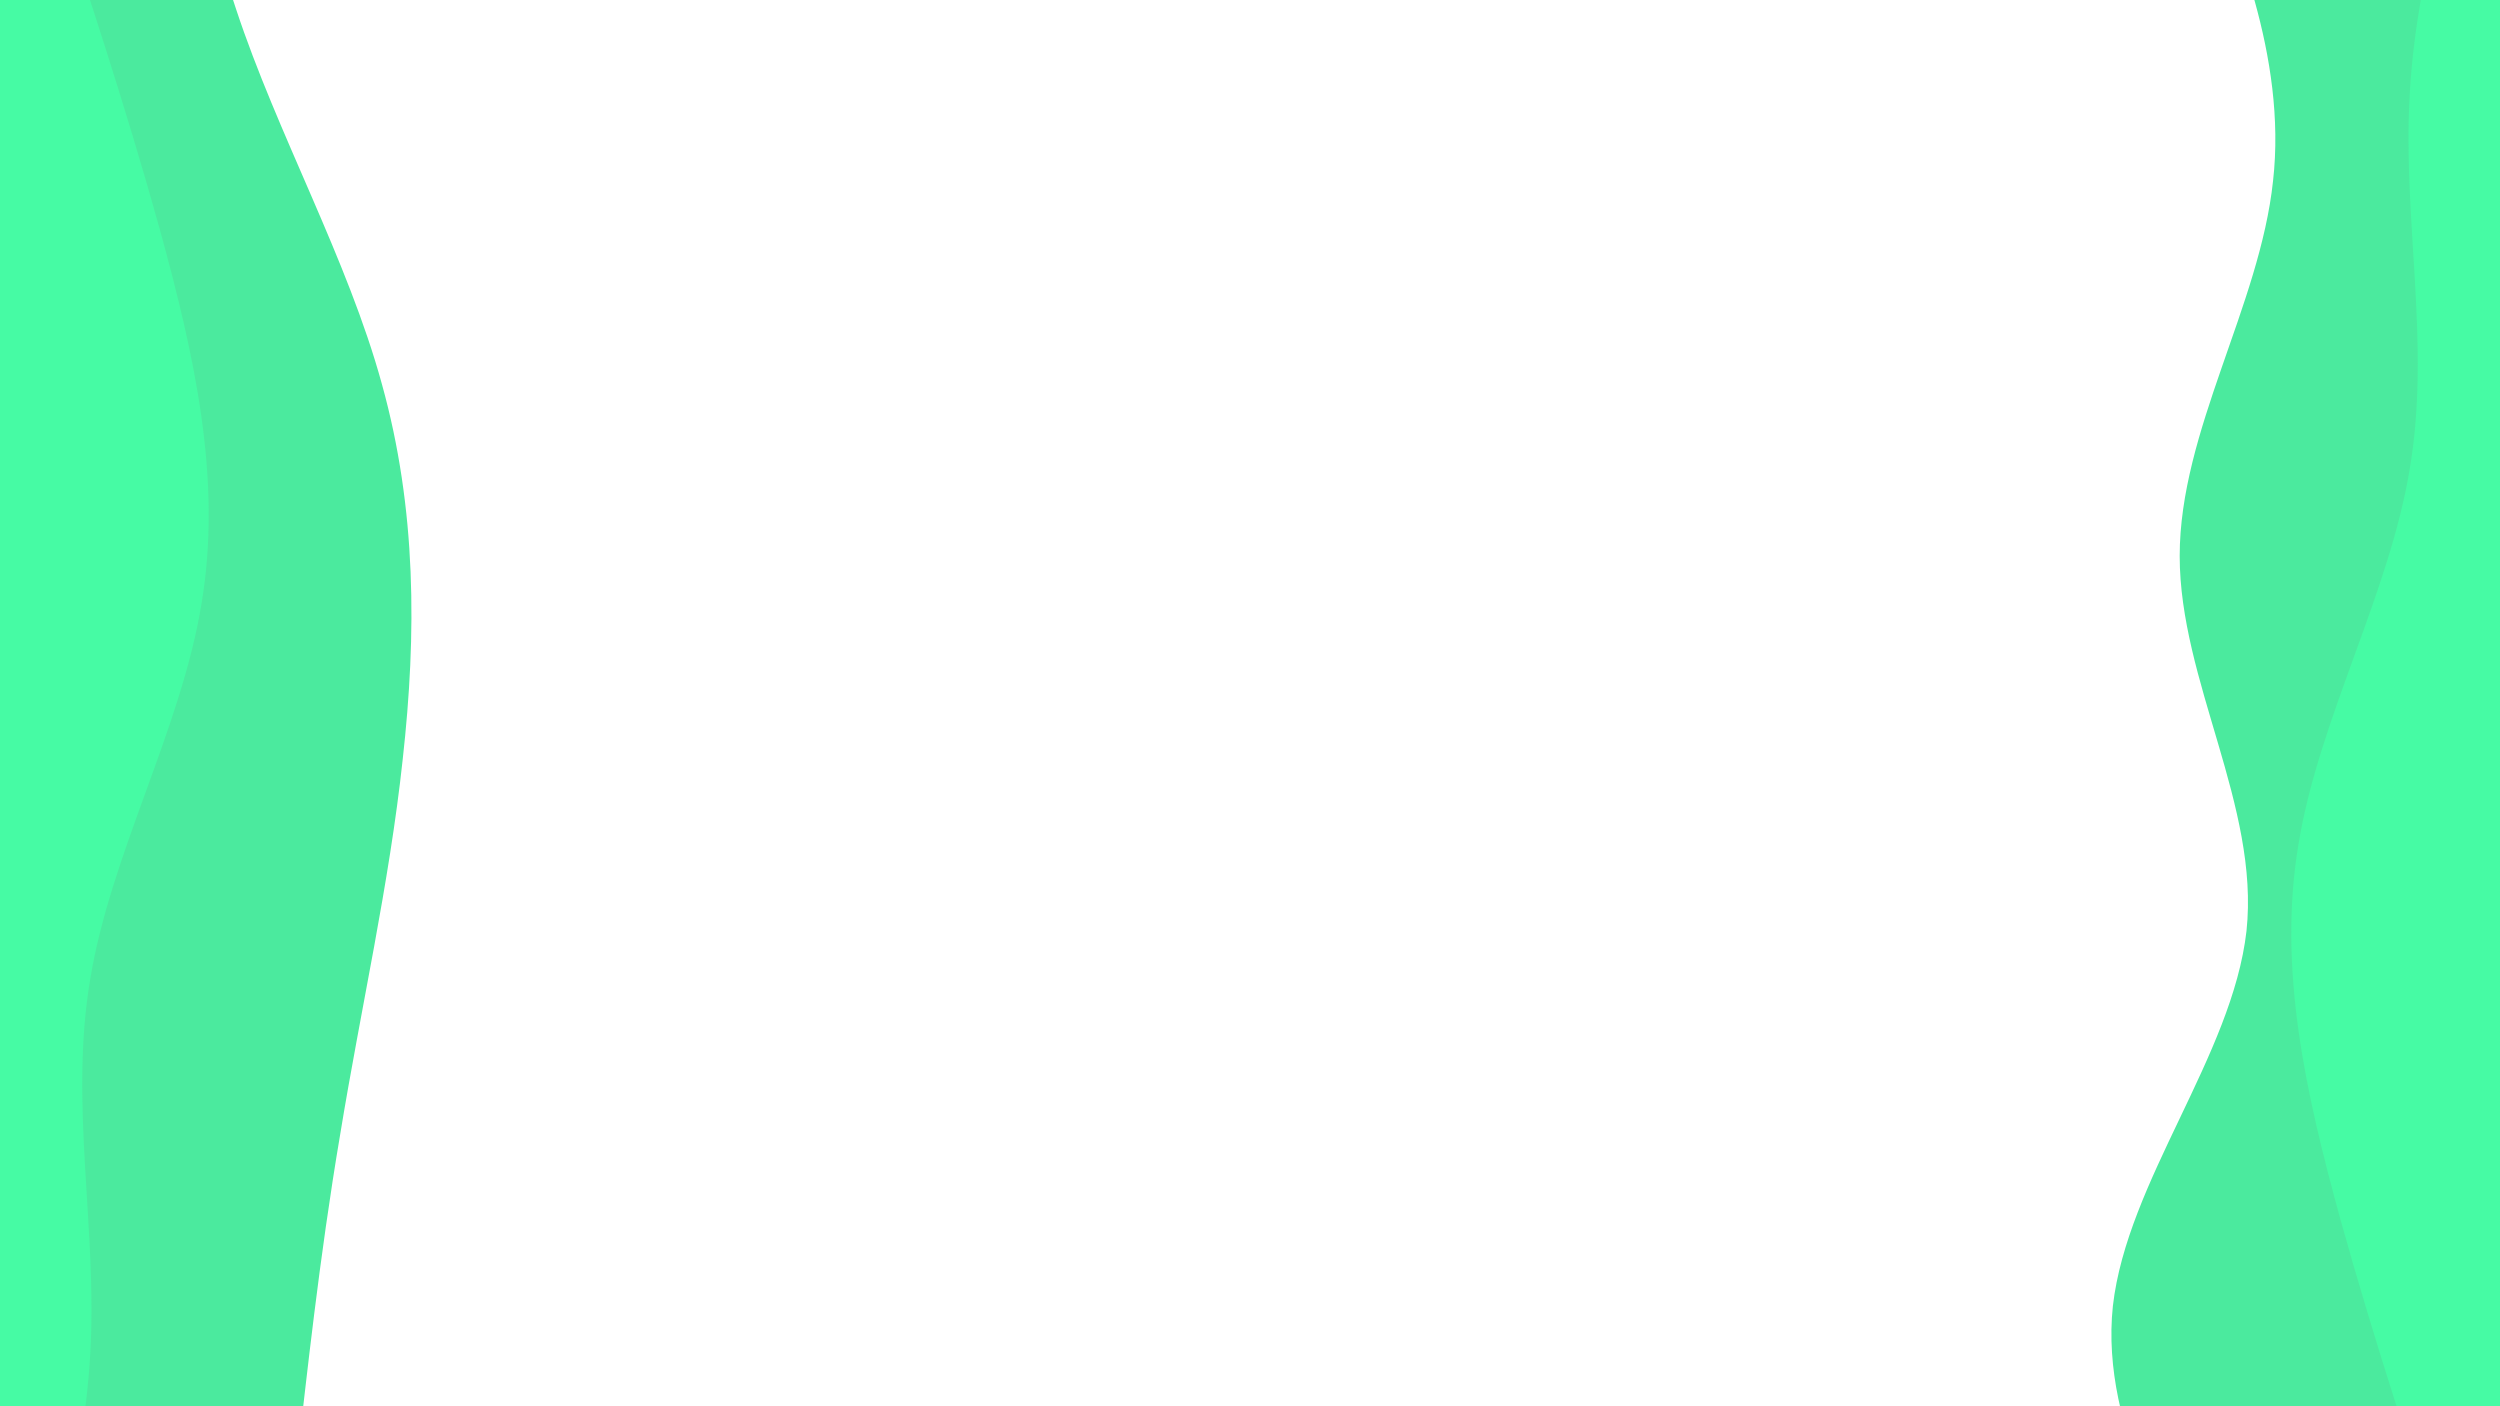 <svg width="1920" height="1080" viewBox="0 0 1920 1080" fill="none" xmlns="http://www.w3.org/2000/svg">
<g clip-path="url(#clip0_53:2)">
<g clip-path="url(#clip1_53:2)">
<path d="M128 -281L133.3 -233C139 -185 149 -89 181.3 7C213 103 267 199 293.3 295C320 391 320 487 309.3 583C299 679 277 775 261.3 871C245 967 235 1063 229.3 1111L224 1159H3.05176e-05L3.05176e-05 1111C3.05176e-05 1063 3.05176e-05 967 3.05176e-05 871C3.05176e-05 775 3.05176e-05 679 3.05176e-05 583C3.05176e-05 487 3.05176e-05 391 3.05176e-05 295C3.05176e-05 199 3.05176e-05 103 3.05176e-05 7C3.05176e-05 -89 3.05176e-05 -185 3.05176e-05 -233V-281H128Z" fill="#4BEA9E"/>
</g>
<g clip-path="url(#clip2_53:2)">
<path d="M1735.5 1291L1704.75 1243C1674 1195 1612.5 1099 1622.69 1003C1633.64 907 1714.36 811 1725.31 715C1735.5 619 1674 523 1674 427C1674 331 1735.5 235 1745.69 139C1756.64 43 1714.36 -53 1694.56 -101L1674 -149H1920V-101C1920 -53 1920 43 1920 139C1920 235 1920 331 1920 427C1920 523 1920 619 1920 715C1920 811 1920 907 1920 1003C1920 1099 1920 1195 1920 1243V1291H1735.5Z" fill="#4BEA9E"/>
</g>
<g clip-path="url(#clip3_53:2)">
<path d="M1888 1224L1872 1176C1856 1128 1824 1032 1797.3 936C1771 840 1749 744 1765.3 648C1781 552 1835 456 1850.7 360C1867 264 1845 168 1850.7 72C1856 -24 1888 -120 1904 -168L1920 -216V-168C1920 -120 1920 -24 1920 72C1920 168 1920 264 1920 360C1920 456 1920 552 1920 648C1920 744 1920 840 1920 936C1920 1032 1920 1128 1920 1176V1224H1888Z" fill="#46FBA4"/>
</g>
<g clip-path="url(#clip4_53:2)">
<path d="M32 -112L48 -64C64 -16 96 80 122.7 176C149 272 171 368 154.7 464C139 560 85 656 69.3 752C53 848 75 944 69.3 1040C64 1136 32 1232 16 1280L-7.62939e-05 1328V1280C-7.62939e-05 1232 -7.62939e-05 1136 -7.62939e-05 1040C-7.62939e-05 944 -7.62939e-05 848 -7.62939e-05 752C-7.62939e-05 656 -7.62939e-05 560 -7.62939e-05 464C-7.62939e-05 368 -7.62939e-05 272 -7.62939e-05 176C-7.62939e-05 80 -7.62939e-05 -16 -7.62939e-05 -64V-112H32Z" fill="#46FBA4"/>
</g>
</g>
<defs>
<clipPath id="clip0_53:2">
<rect width="1920" height="1080" fill="white"/>
</clipPath>
<clipPath id="clip1_53:2">
<rect width="1440" height="320" fill="white" transform="translate(320 -281) rotate(90)"/>
</clipPath>
<clipPath id="clip2_53:2">
<rect width="1440" height="615" fill="white" transform="translate(1305 1291) rotate(-90)"/>
</clipPath>
<clipPath id="clip3_53:2">
<rect width="1440" height="320" fill="white" transform="translate(1600 1224) rotate(-90)"/>
</clipPath>
<clipPath id="clip4_53:2">
<rect width="1440" height="320" fill="white" transform="translate(320 -112) rotate(90)"/>
</clipPath>
</defs>
</svg>
